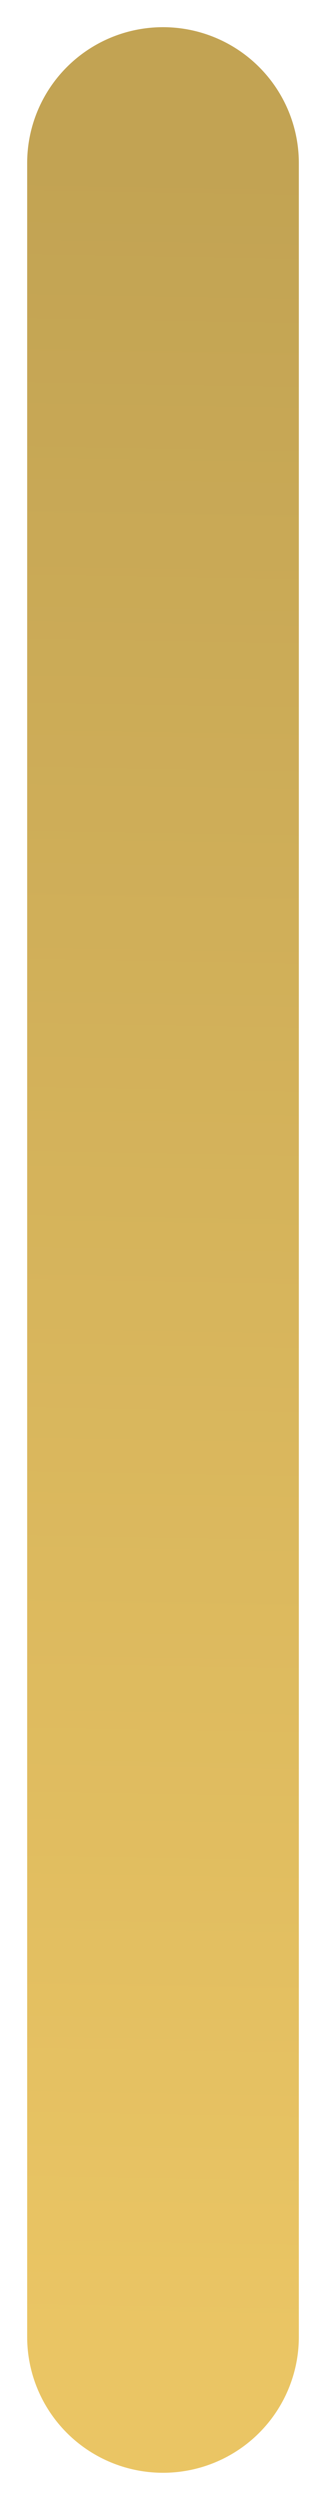 <svg width="6" height="46" viewBox="0 0 6 46" fill="none" xmlns="http://www.w3.org/2000/svg">
<path d="M3 43L3 3" stroke="url(#paint0_linear_160_2125)" stroke-width="5" stroke-linecap="round"/>
<defs>
<linearGradient id="paint0_linear_160_2125" x1="3.513" y1="3" x2="2.808" y2="42.988" gradientUnits="userSpaceOnUse">
<stop stop-color="#C2A353"/>
<stop offset="1" stop-color="#EAC564"/>
</linearGradient>
</defs>
</svg>
